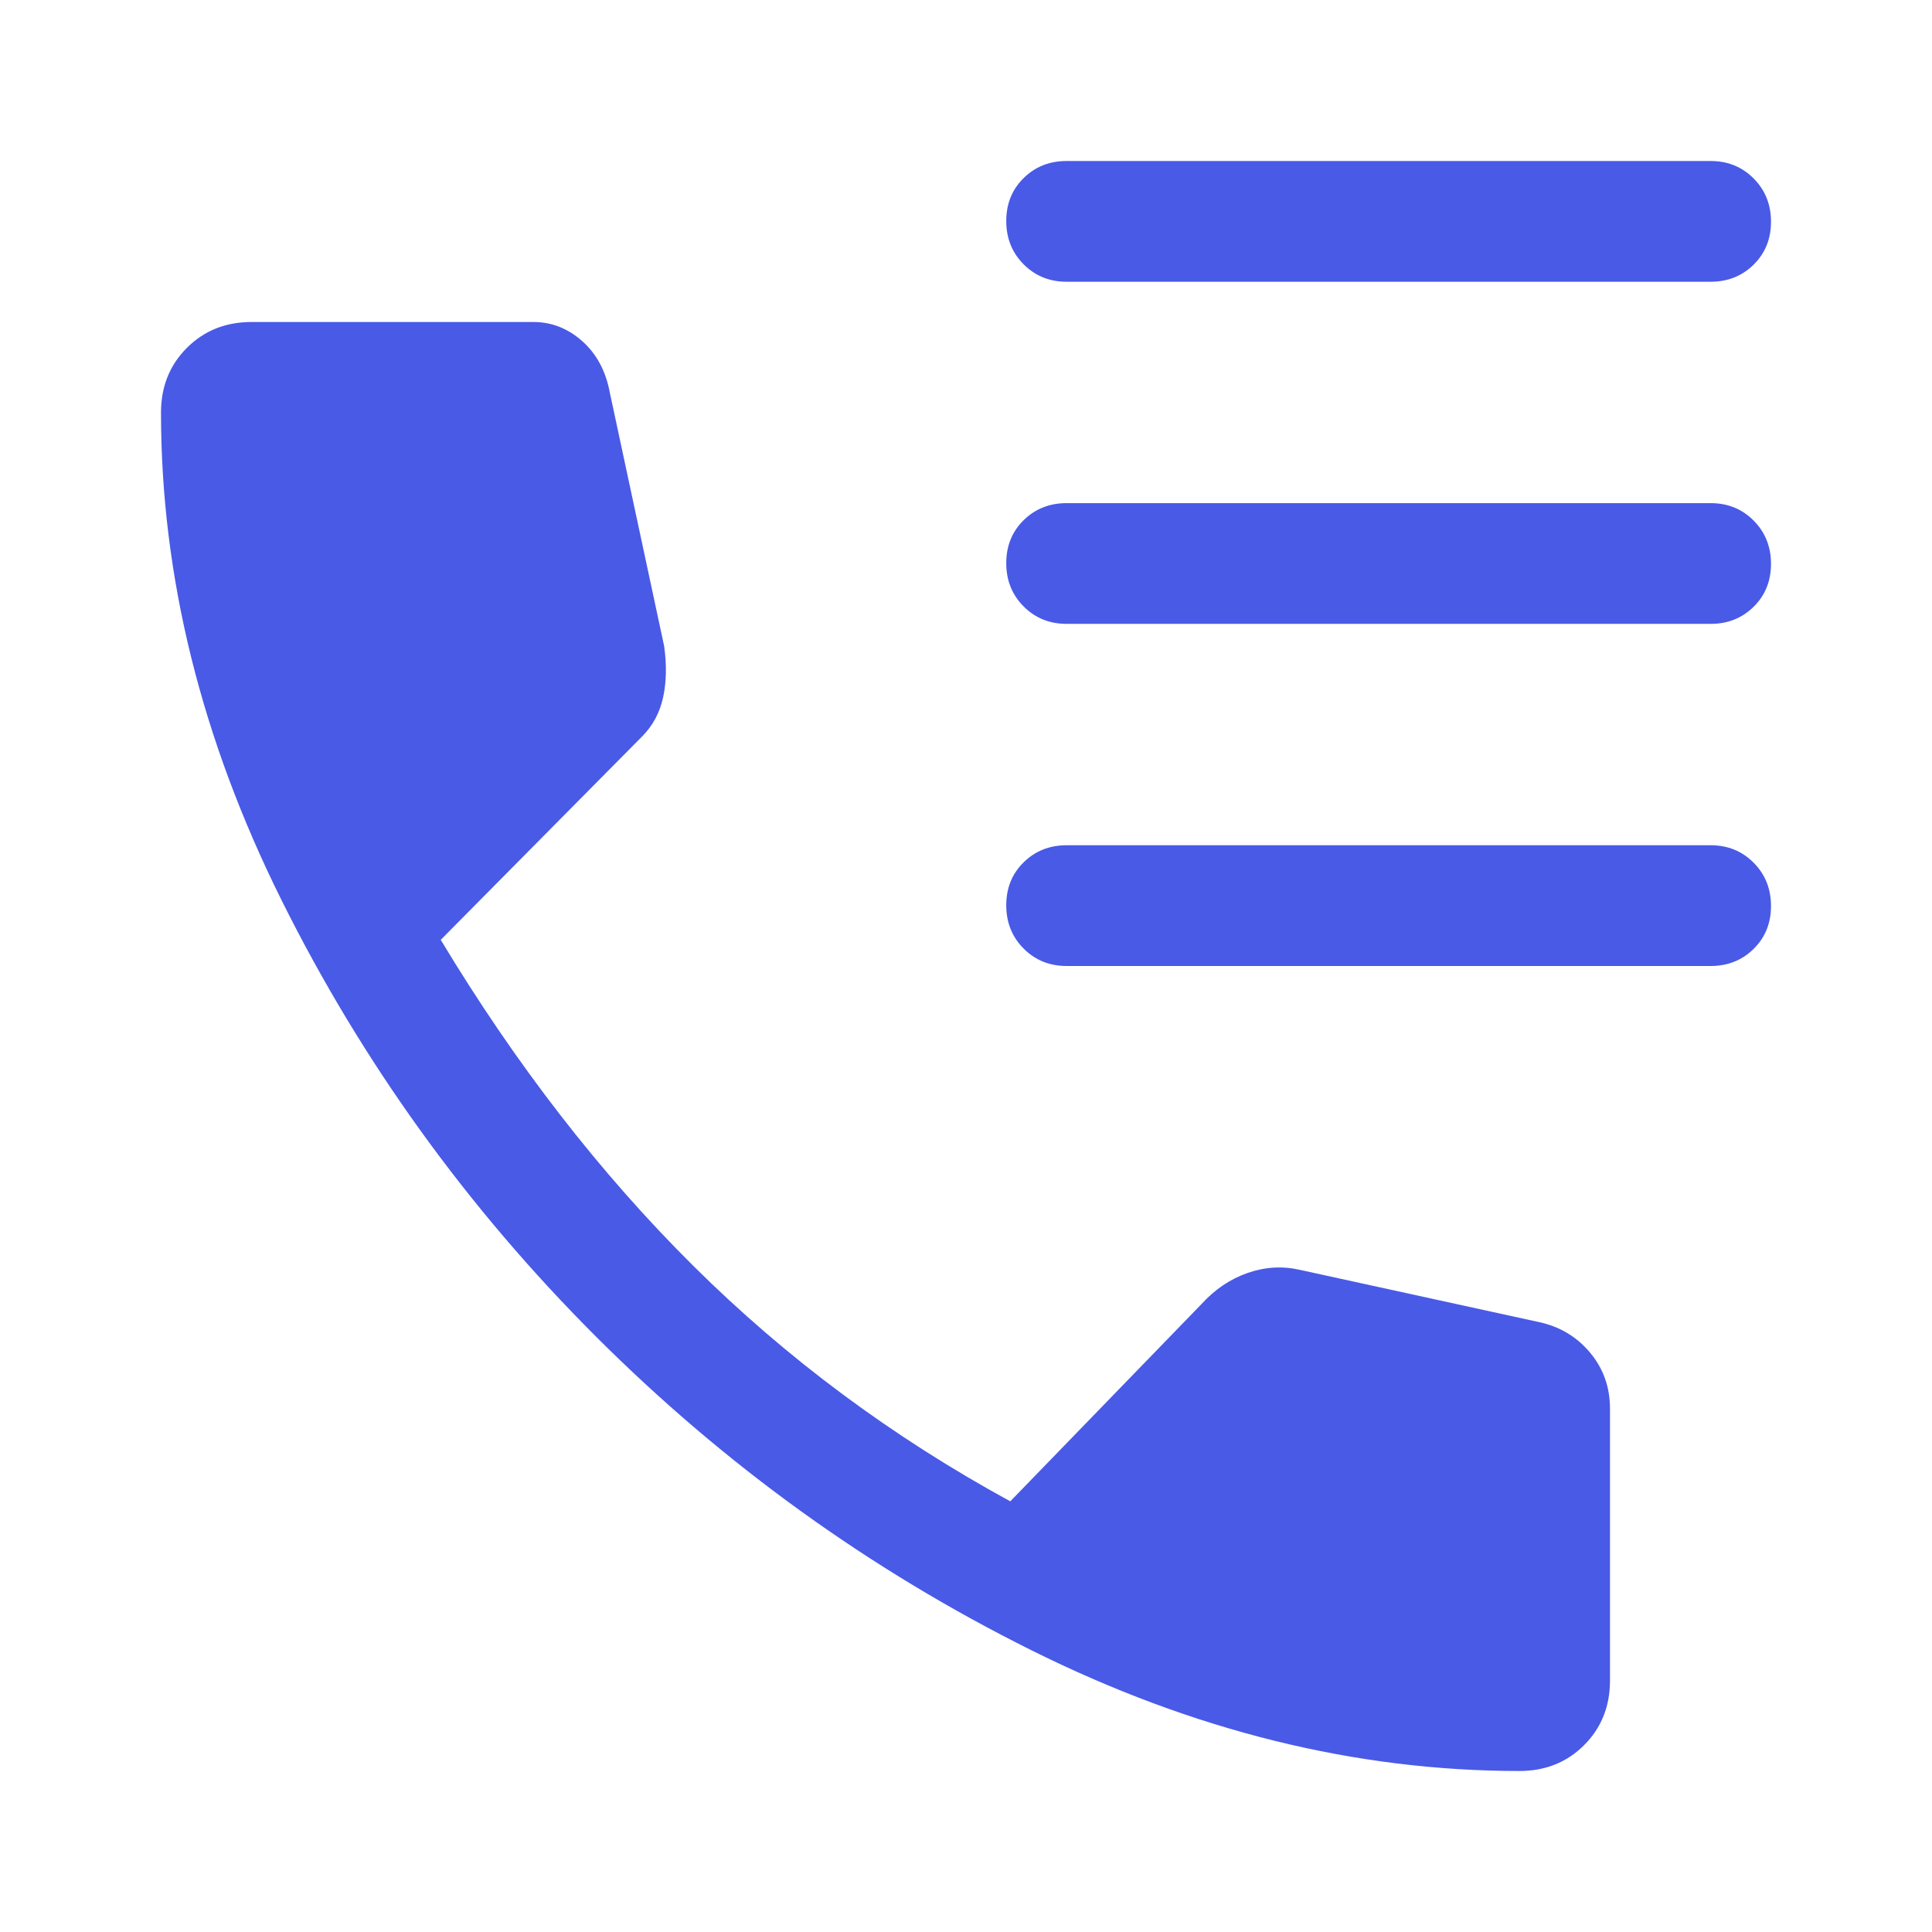 <svg xmlns="http://www.w3.org/2000/svg" height="48" viewBox="0 96 960 960" width="48">
    <path fill="#495ae7"
        d="M530 236q-12.75 0-21.375-8.675-8.625-8.676-8.625-21.5 0-12.825 8.625-21.325T530 176h320q12.75 0 21.375 8.675 8.625 8.676 8.625 21.5 0 12.825-8.625 21.325T850 236H530Zm0 170q-12.75 0-21.375-8.675-8.625-8.676-8.625-21.5 0-12.825 8.625-21.325T530 346h320q12.75 0 21.375 8.675 8.625 8.676 8.625 21.5 0 12.825-8.625 21.325T850 406H530Zm0 170q-12.75 0-21.375-8.675-8.625-8.676-8.625-21.5 0-12.825 8.625-21.325T530 516h320q12.75 0 21.375 8.675 8.625 8.676 8.625 21.5 0 12.825-8.625 21.325T850 576H530Zm225 400q-122 0-242.5-60T296 760q-96-96-156-216.5T80 301q0-19.286 12.857-32.143T125 256h140q13.611 0 24.306 9.5Q300 275 303 291l27 126q2 14-.5 25.5T319 462L219 563q56 93 125.5 162T502 842l95-98q10-11 23-15.5t26-1.5l119 26q15.312 3.375 25.156 15.188Q800 780 800 796v135q0 19.286-12.857 32.143T755 976Z" />
</svg>